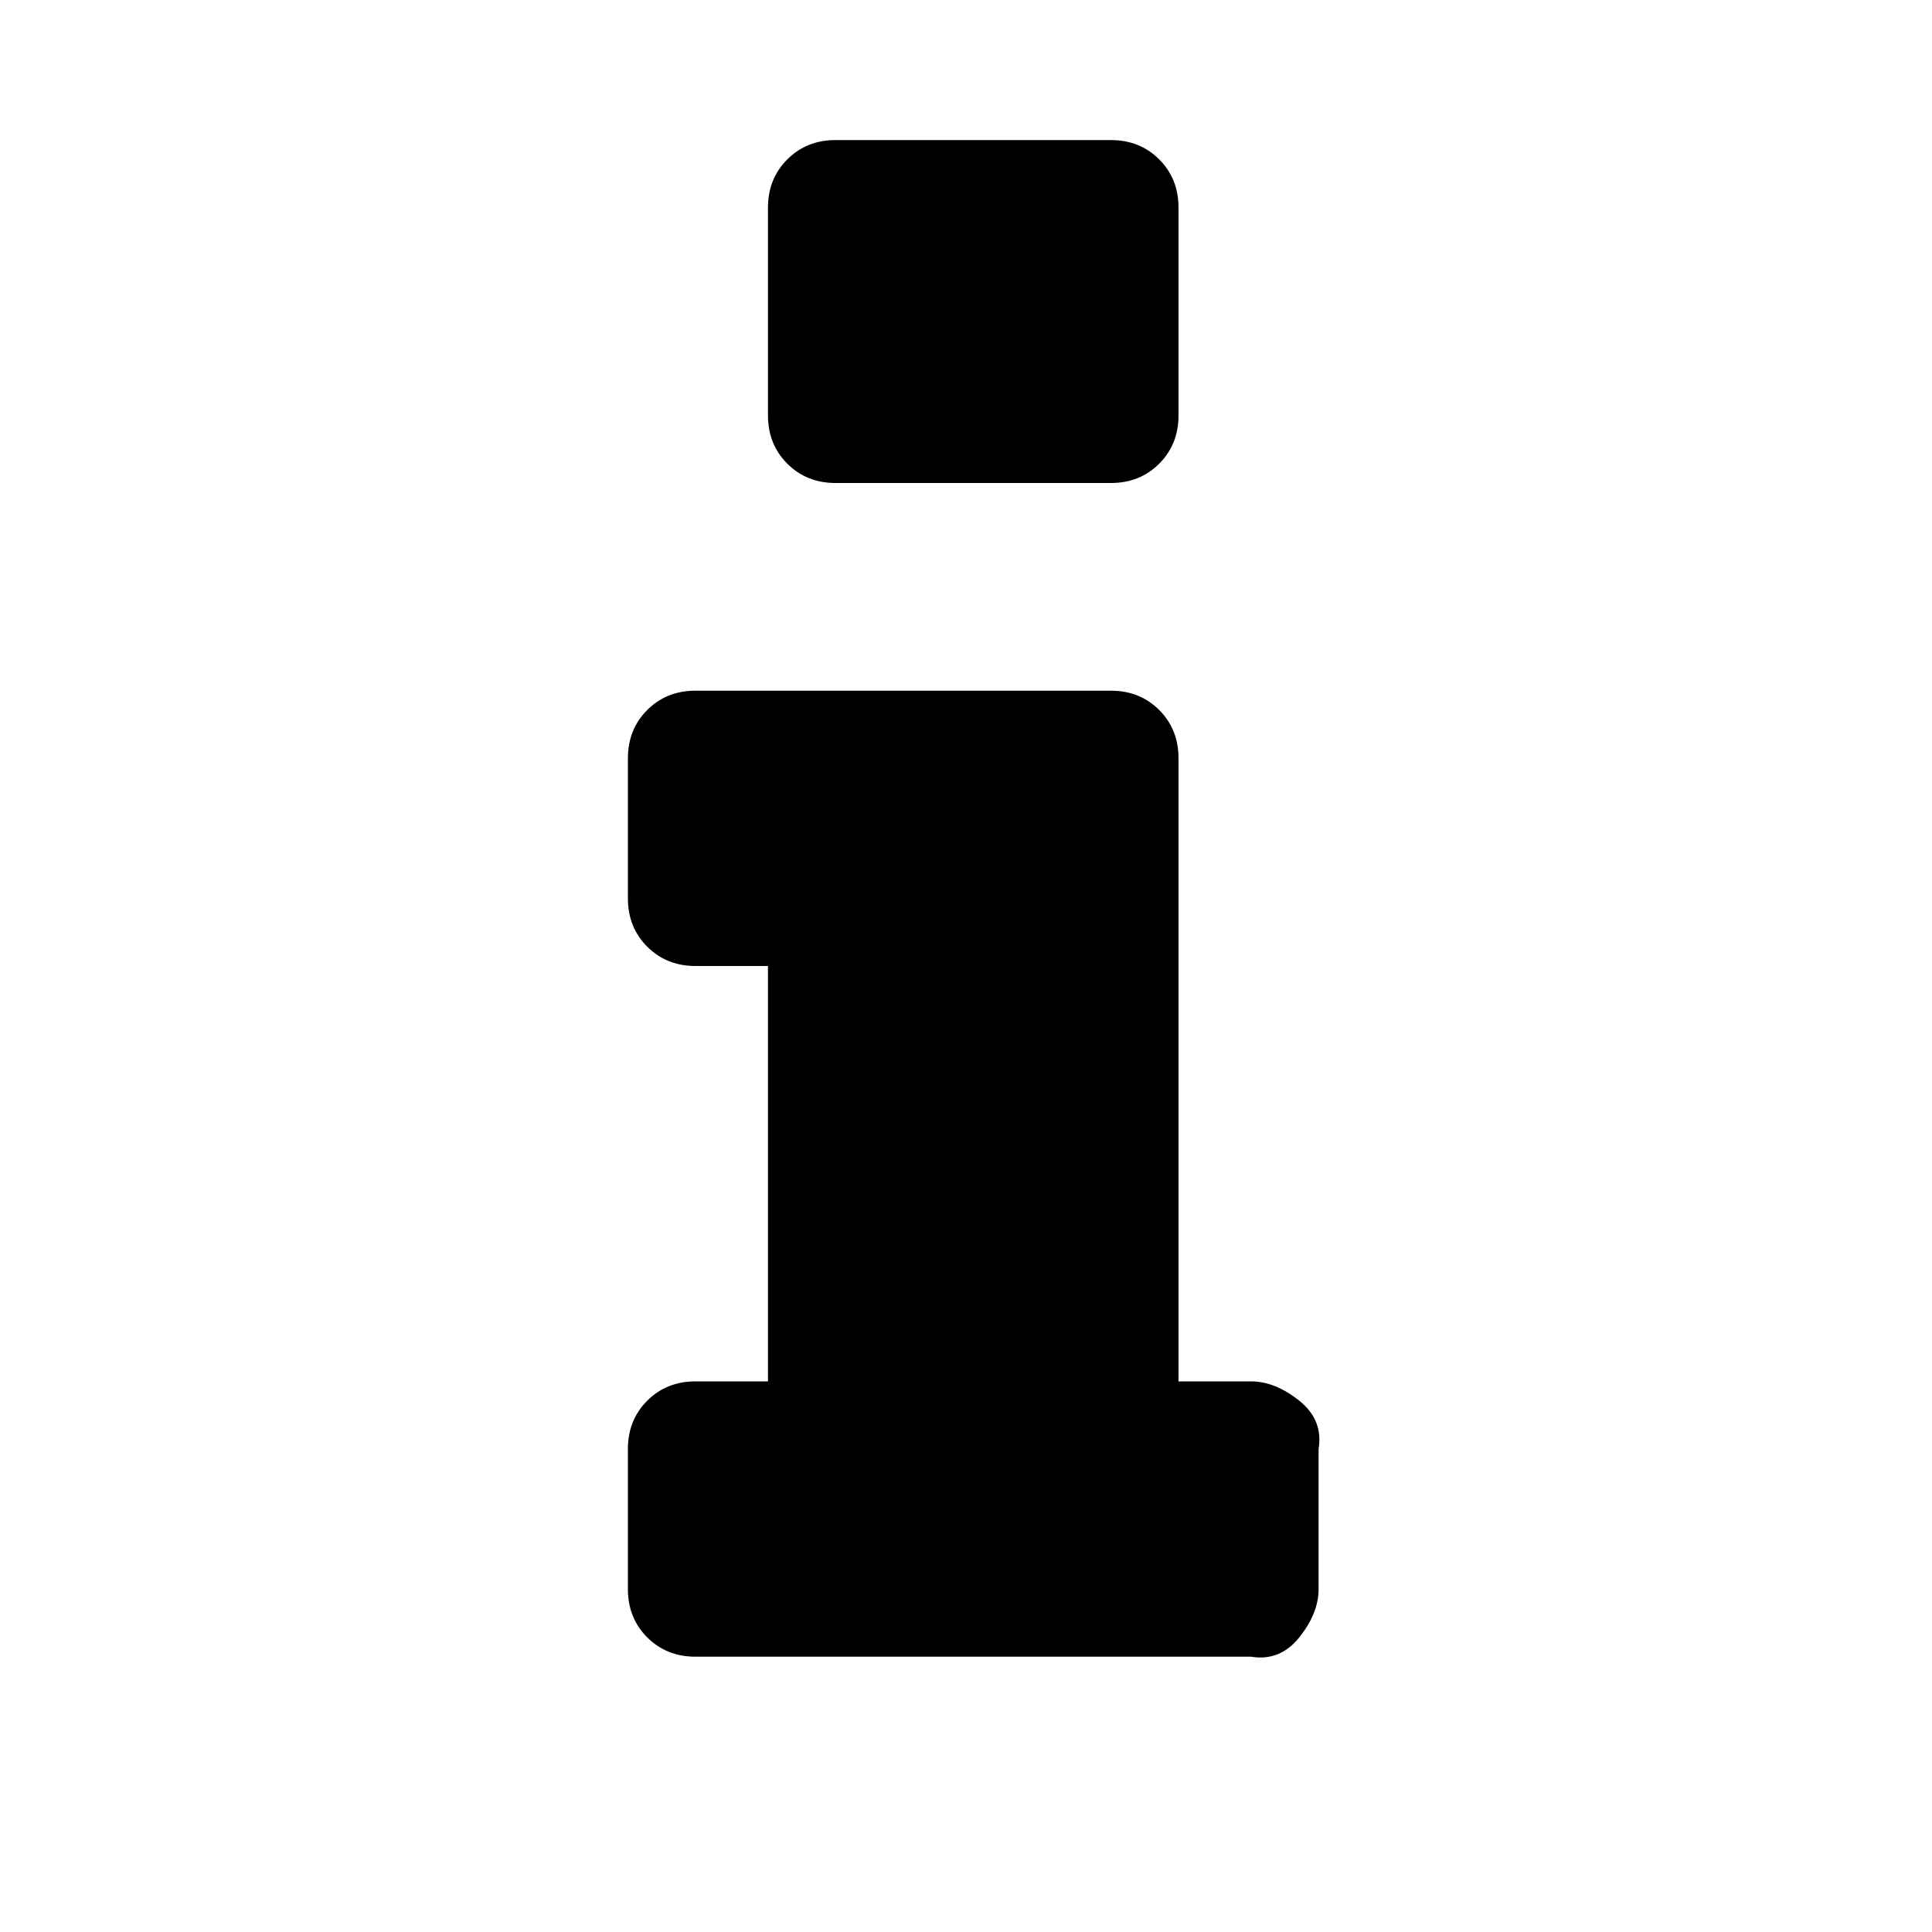 <?xml version="1.0"?><svg xmlns="http://www.w3.org/2000/svg" width="40" height="40" viewBox="0 0 40 40"><path  d="m27.3 30v2.9q0 0.5-0.4 1t-1 0.4h-11.5q-0.6 0-1-0.4t-0.4-1v-2.9q0-0.6 0.4-1t1-0.4h1.5v-8.6h-1.5q-0.6 0-1-0.4t-0.4-1v-2.9q0-0.6 0.4-1t1-0.4h8.6q0.6 0 1 0.4t0.4 1v12.9h1.5q0.5 0 1 0.4t0.4 1z m-2.9-25.7v4.3q0 0.6-0.4 1t-1 0.4h-5.7q-0.6 0-1-0.4t-0.4-1v-4.3q0-0.6 0.4-1t1-0.4h5.7q0.6 0 1 0.4t0.4 1z"></path></svg>
